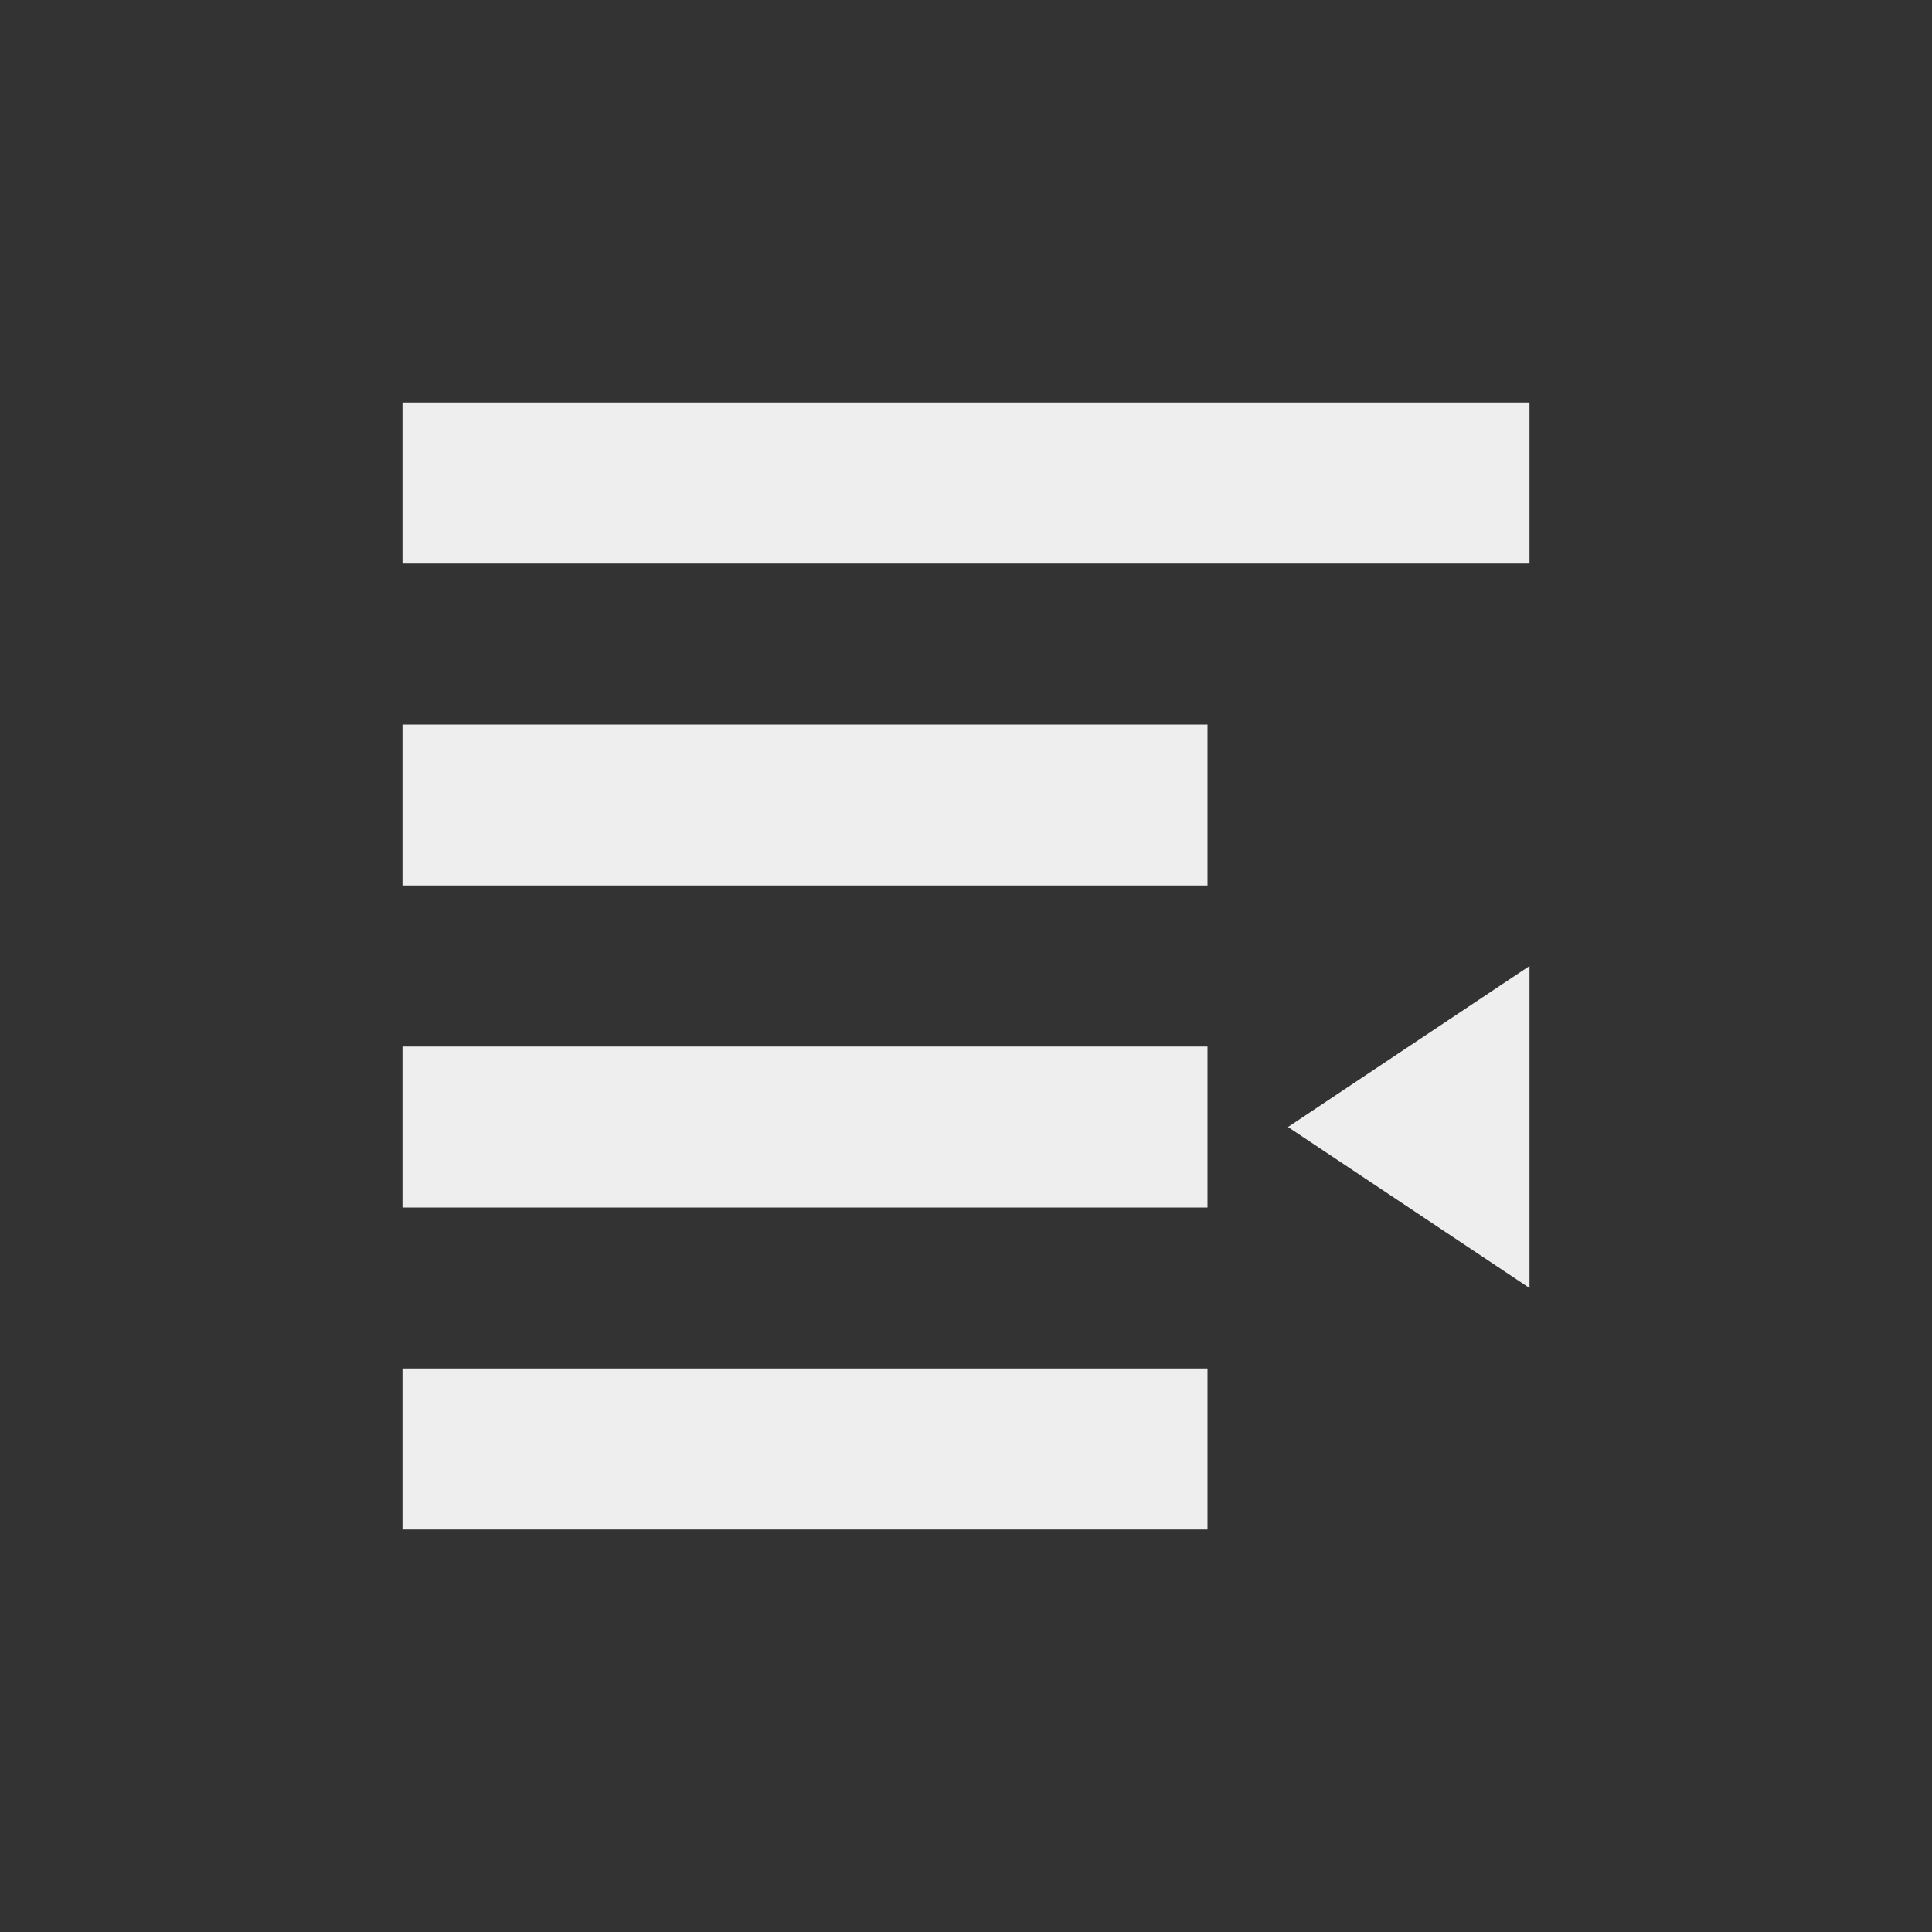 
<svg xmlns="http://www.w3.org/2000/svg" xmlns:xlink="http://www.w3.org/1999/xlink" width="24px" height="24px" viewBox="0 0 24 24" version="1.1">
<rect x="0" y="0" width="24" height="24" fill="#333333" stroke="none"/>
<g id="surface1">
<defs>
  <style id="current-color-scheme" type="text/css">
   .ColorScheme-Text { color:#eeeeee; } .ColorScheme-Highlight { color:#424242; }
  </style>
 </defs>
<path style="fill:currentColor" class="ColorScheme-Text" d="M 19 5 L 19 7 L 5 7 L 5 5 Z M 15 9 L 15 11 L 5 11 L 5 9 Z M 19 12 L 19 16 L 16 14 Z M 15 13 L 15 15 L 5 15 L 5 13 Z M 15 17 L 15 19 L 5 19 L 5 17 Z M 15 17 "/>
</g>
</svg>
